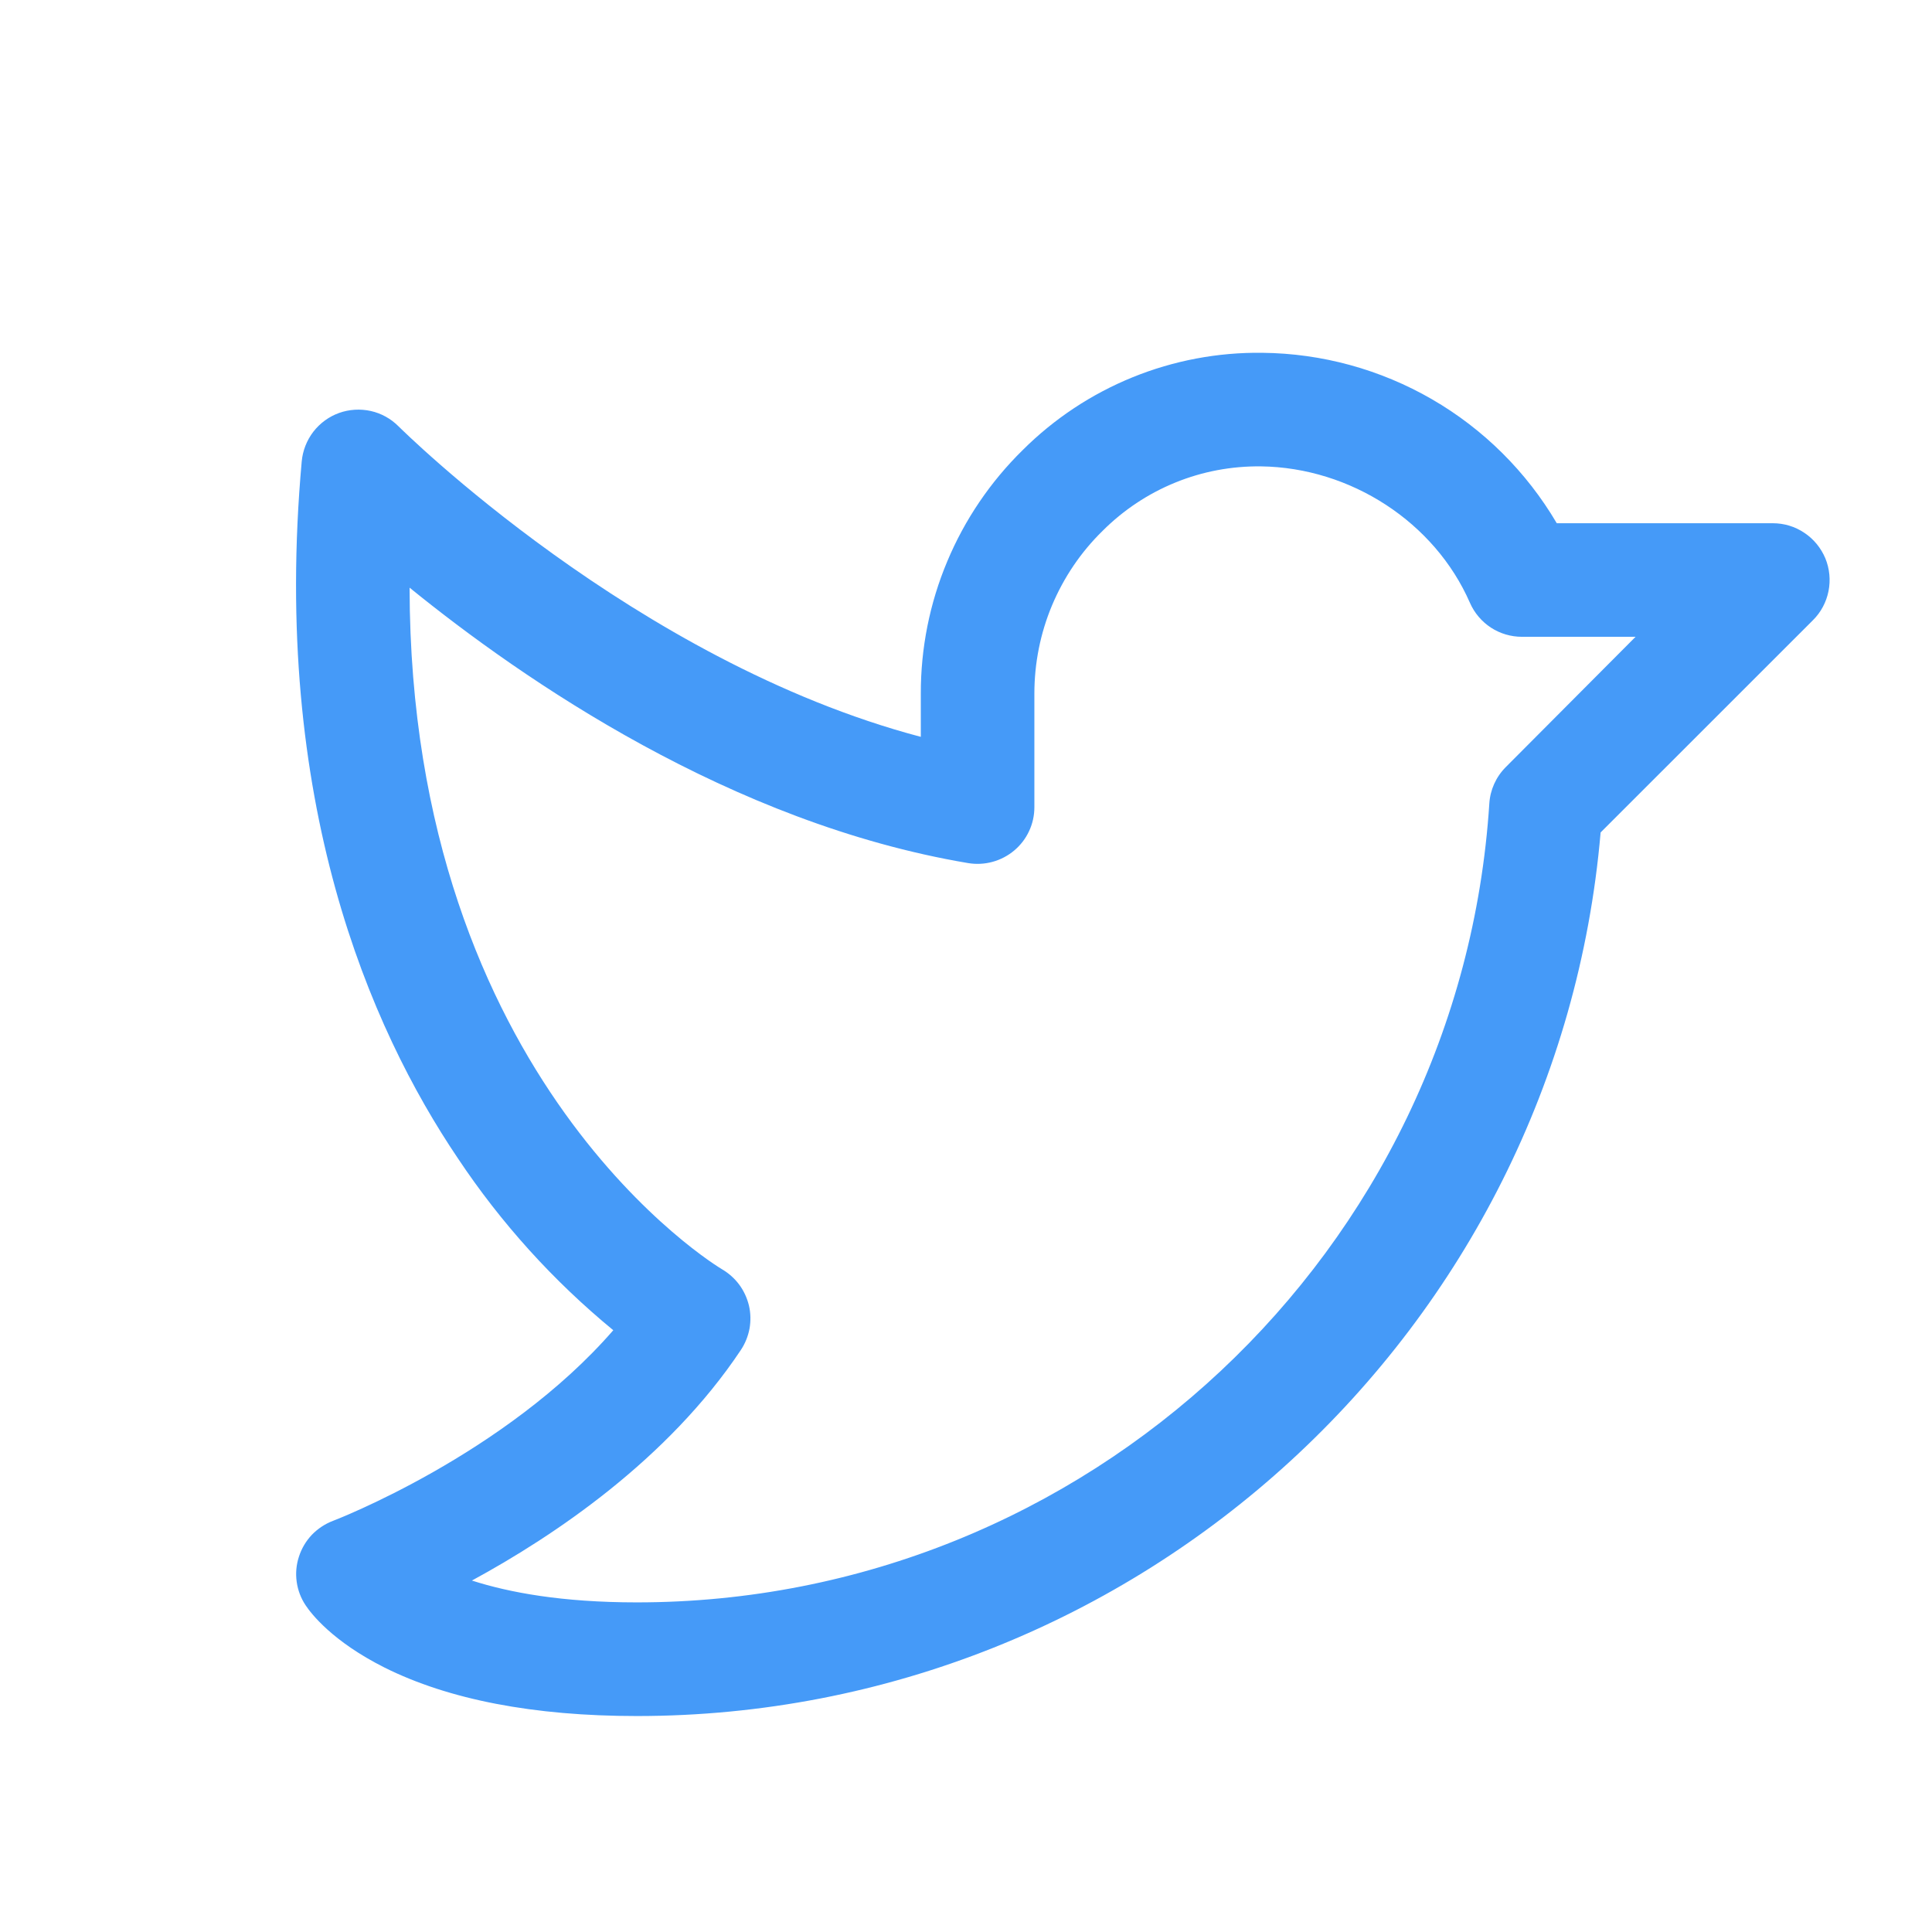 <svg width="23" height="23" viewBox="0 0 23 23" fill="none" xmlns="http://www.w3.org/2000/svg">
<path d="M21.73 6.646C21.678 6.523 21.592 6.417 21.48 6.343C21.369 6.268 21.239 6.229 21.105 6.229H18.533C18.173 5.617 17.661 5.108 17.047 4.753C16.433 4.398 15.737 4.207 15.028 4.2C14.499 4.193 13.974 4.292 13.484 4.491C12.994 4.69 12.549 4.985 12.175 5.358C11.79 5.736 11.484 6.187 11.276 6.685C11.067 7.183 10.961 7.718 10.962 8.257V8.772C7.559 7.874 4.776 5.106 4.746 5.077C4.655 4.985 4.54 4.921 4.415 4.893C4.289 4.865 4.158 4.873 4.037 4.916C3.915 4.96 3.809 5.038 3.73 5.14C3.652 5.242 3.604 5.364 3.592 5.492C3.228 9.532 4.401 12.235 5.452 13.791C5.964 14.56 6.587 15.249 7.301 15.836C6.014 17.318 3.987 18.097 3.965 18.105C3.87 18.141 3.784 18.198 3.713 18.271C3.643 18.345 3.59 18.434 3.559 18.531C3.527 18.628 3.518 18.73 3.532 18.831C3.546 18.932 3.583 19.029 3.64 19.113C3.703 19.208 3.957 19.54 4.576 19.851C5.342 20.234 6.354 20.429 7.581 20.429C13.554 20.429 18.545 15.829 19.055 9.91L21.583 7.383C21.678 7.289 21.742 7.168 21.768 7.037C21.794 6.906 21.781 6.77 21.73 6.646ZM17.926 9.132C17.81 9.248 17.74 9.403 17.73 9.566C17.386 14.899 12.93 19.076 7.581 19.076C6.688 19.076 6.06 18.958 5.618 18.816C6.591 18.288 7.948 17.379 8.82 16.071C8.871 15.994 8.906 15.907 8.923 15.816C8.939 15.725 8.937 15.632 8.916 15.542C8.894 15.452 8.855 15.367 8.8 15.293C8.745 15.219 8.675 15.157 8.595 15.11C8.556 15.088 4.884 12.884 4.876 6.996C6.229 8.095 8.701 9.8 11.526 10.275C11.623 10.291 11.722 10.286 11.816 10.26C11.911 10.234 11.999 10.188 12.074 10.125C12.149 10.062 12.21 9.983 12.251 9.894C12.293 9.805 12.314 9.708 12.314 9.61V8.257C12.314 7.896 12.385 7.539 12.524 7.207C12.664 6.874 12.868 6.572 13.126 6.32C13.373 6.073 13.667 5.877 13.991 5.745C14.314 5.613 14.661 5.548 15.011 5.552C16.081 5.566 17.081 6.218 17.499 7.176C17.552 7.297 17.639 7.399 17.748 7.471C17.858 7.543 17.987 7.581 18.119 7.581H19.471L17.926 9.132Z" fill="#459AF8"/>
</svg>
